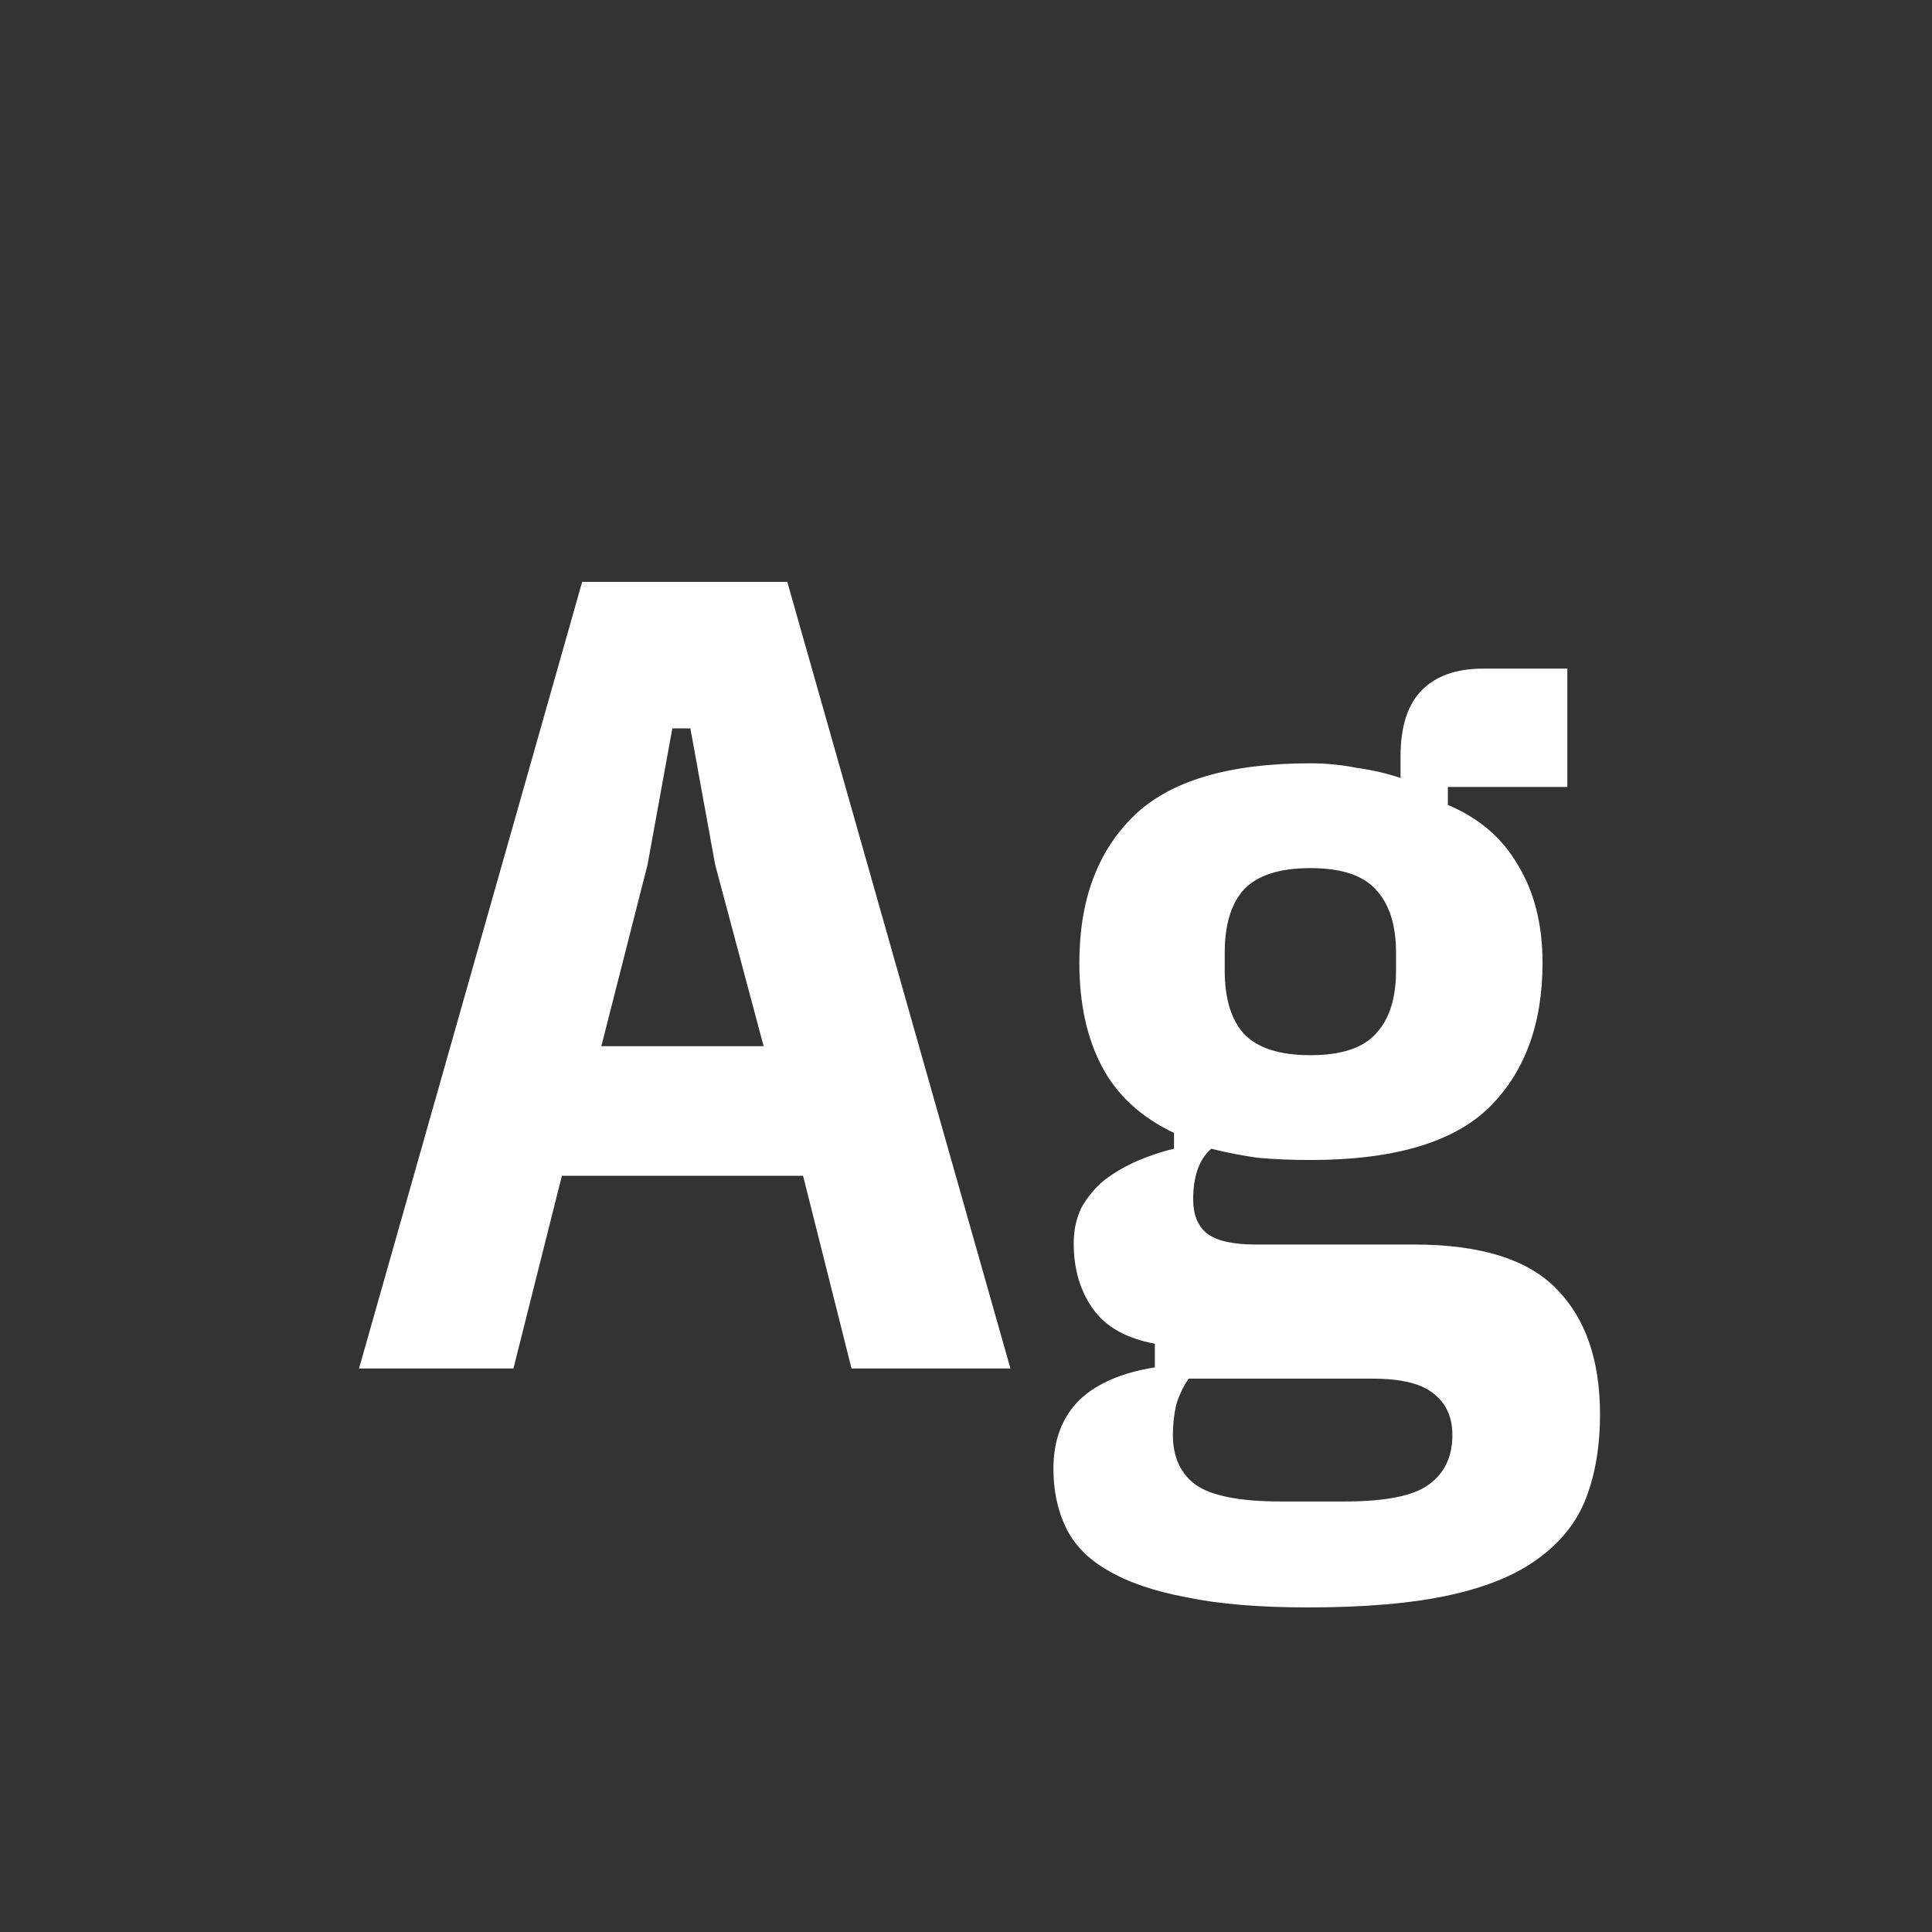 <svg width="24" height="24" viewBox="0 0 24 24" fill="none" xmlns="http://www.w3.org/2000/svg">
<rect x="0" y="0" width="24" height="24" fill="#333333" stroke="none"/>
<path d="M10.578 17L9.976 14.606H6.98L6.378 17H4.46L7.232 7.228H9.78L12.552 17H10.578ZM8.884 10.742L8.576 9.048H8.352L8.044 10.742L7.47 12.996H9.486L8.884 10.742ZM19.876 17.574C19.876 17.957 19.82 18.297 19.708 18.596C19.596 18.895 19.4 19.147 19.12 19.352C18.849 19.557 18.481 19.711 18.014 19.814C17.547 19.917 16.959 19.968 16.25 19.968C15.643 19.968 15.139 19.926 14.738 19.842C14.337 19.767 14.01 19.655 13.758 19.506C13.515 19.366 13.343 19.189 13.24 18.974C13.137 18.759 13.086 18.517 13.086 18.246C13.086 17.891 13.193 17.607 13.408 17.392C13.623 17.187 13.935 17.051 14.346 16.986V16.692C13.991 16.627 13.735 16.482 13.576 16.258C13.417 16.034 13.338 15.763 13.338 15.446C13.338 15.278 13.371 15.129 13.436 14.998C13.511 14.867 13.604 14.755 13.716 14.662C13.837 14.569 13.973 14.489 14.122 14.424C14.271 14.359 14.425 14.307 14.584 14.27V14.074C14.173 13.878 13.875 13.603 13.688 13.248C13.501 12.893 13.408 12.464 13.408 11.96C13.408 11.185 13.632 10.579 14.08 10.14C14.528 9.701 15.261 9.482 16.278 9.482C16.474 9.482 16.665 9.501 16.852 9.538C17.048 9.566 17.23 9.608 17.398 9.664V9.398C17.398 9.025 17.487 8.749 17.664 8.572C17.841 8.395 18.093 8.306 18.42 8.306H19.47V9.776H17.986V10C18.369 10.159 18.658 10.406 18.854 10.742C19.059 11.078 19.162 11.484 19.162 11.96C19.162 12.725 18.938 13.327 18.49 13.766C18.042 14.195 17.305 14.41 16.278 14.41C16.045 14.41 15.825 14.401 15.62 14.382C15.424 14.354 15.233 14.317 15.046 14.27C14.897 14.401 14.822 14.611 14.822 14.9C14.822 15.087 14.878 15.227 14.99 15.32C15.111 15.413 15.312 15.46 15.592 15.46H17.566C18.397 15.46 18.989 15.647 19.344 16.02C19.699 16.384 19.876 16.902 19.876 17.574ZM18.042 17.826C18.042 17.602 17.963 17.429 17.804 17.308C17.655 17.187 17.403 17.126 17.048 17.126H14.766C14.701 17.219 14.649 17.327 14.612 17.448C14.584 17.569 14.57 17.695 14.57 17.826C14.57 18.097 14.663 18.302 14.85 18.442C15.046 18.582 15.401 18.652 15.914 18.652H16.698C17.211 18.652 17.561 18.582 17.748 18.442C17.944 18.302 18.042 18.097 18.042 17.826ZM16.278 13.108C16.661 13.108 16.931 13.019 17.09 12.842C17.258 12.665 17.342 12.403 17.342 12.058V11.834C17.342 11.489 17.258 11.227 17.09 11.05C16.931 10.873 16.661 10.784 16.278 10.784C15.895 10.784 15.62 10.873 15.452 11.05C15.293 11.227 15.214 11.489 15.214 11.834V12.058C15.214 12.403 15.293 12.665 15.452 12.842C15.62 13.019 15.895 13.108 16.278 13.108Z" fill="white"/>
</svg>

